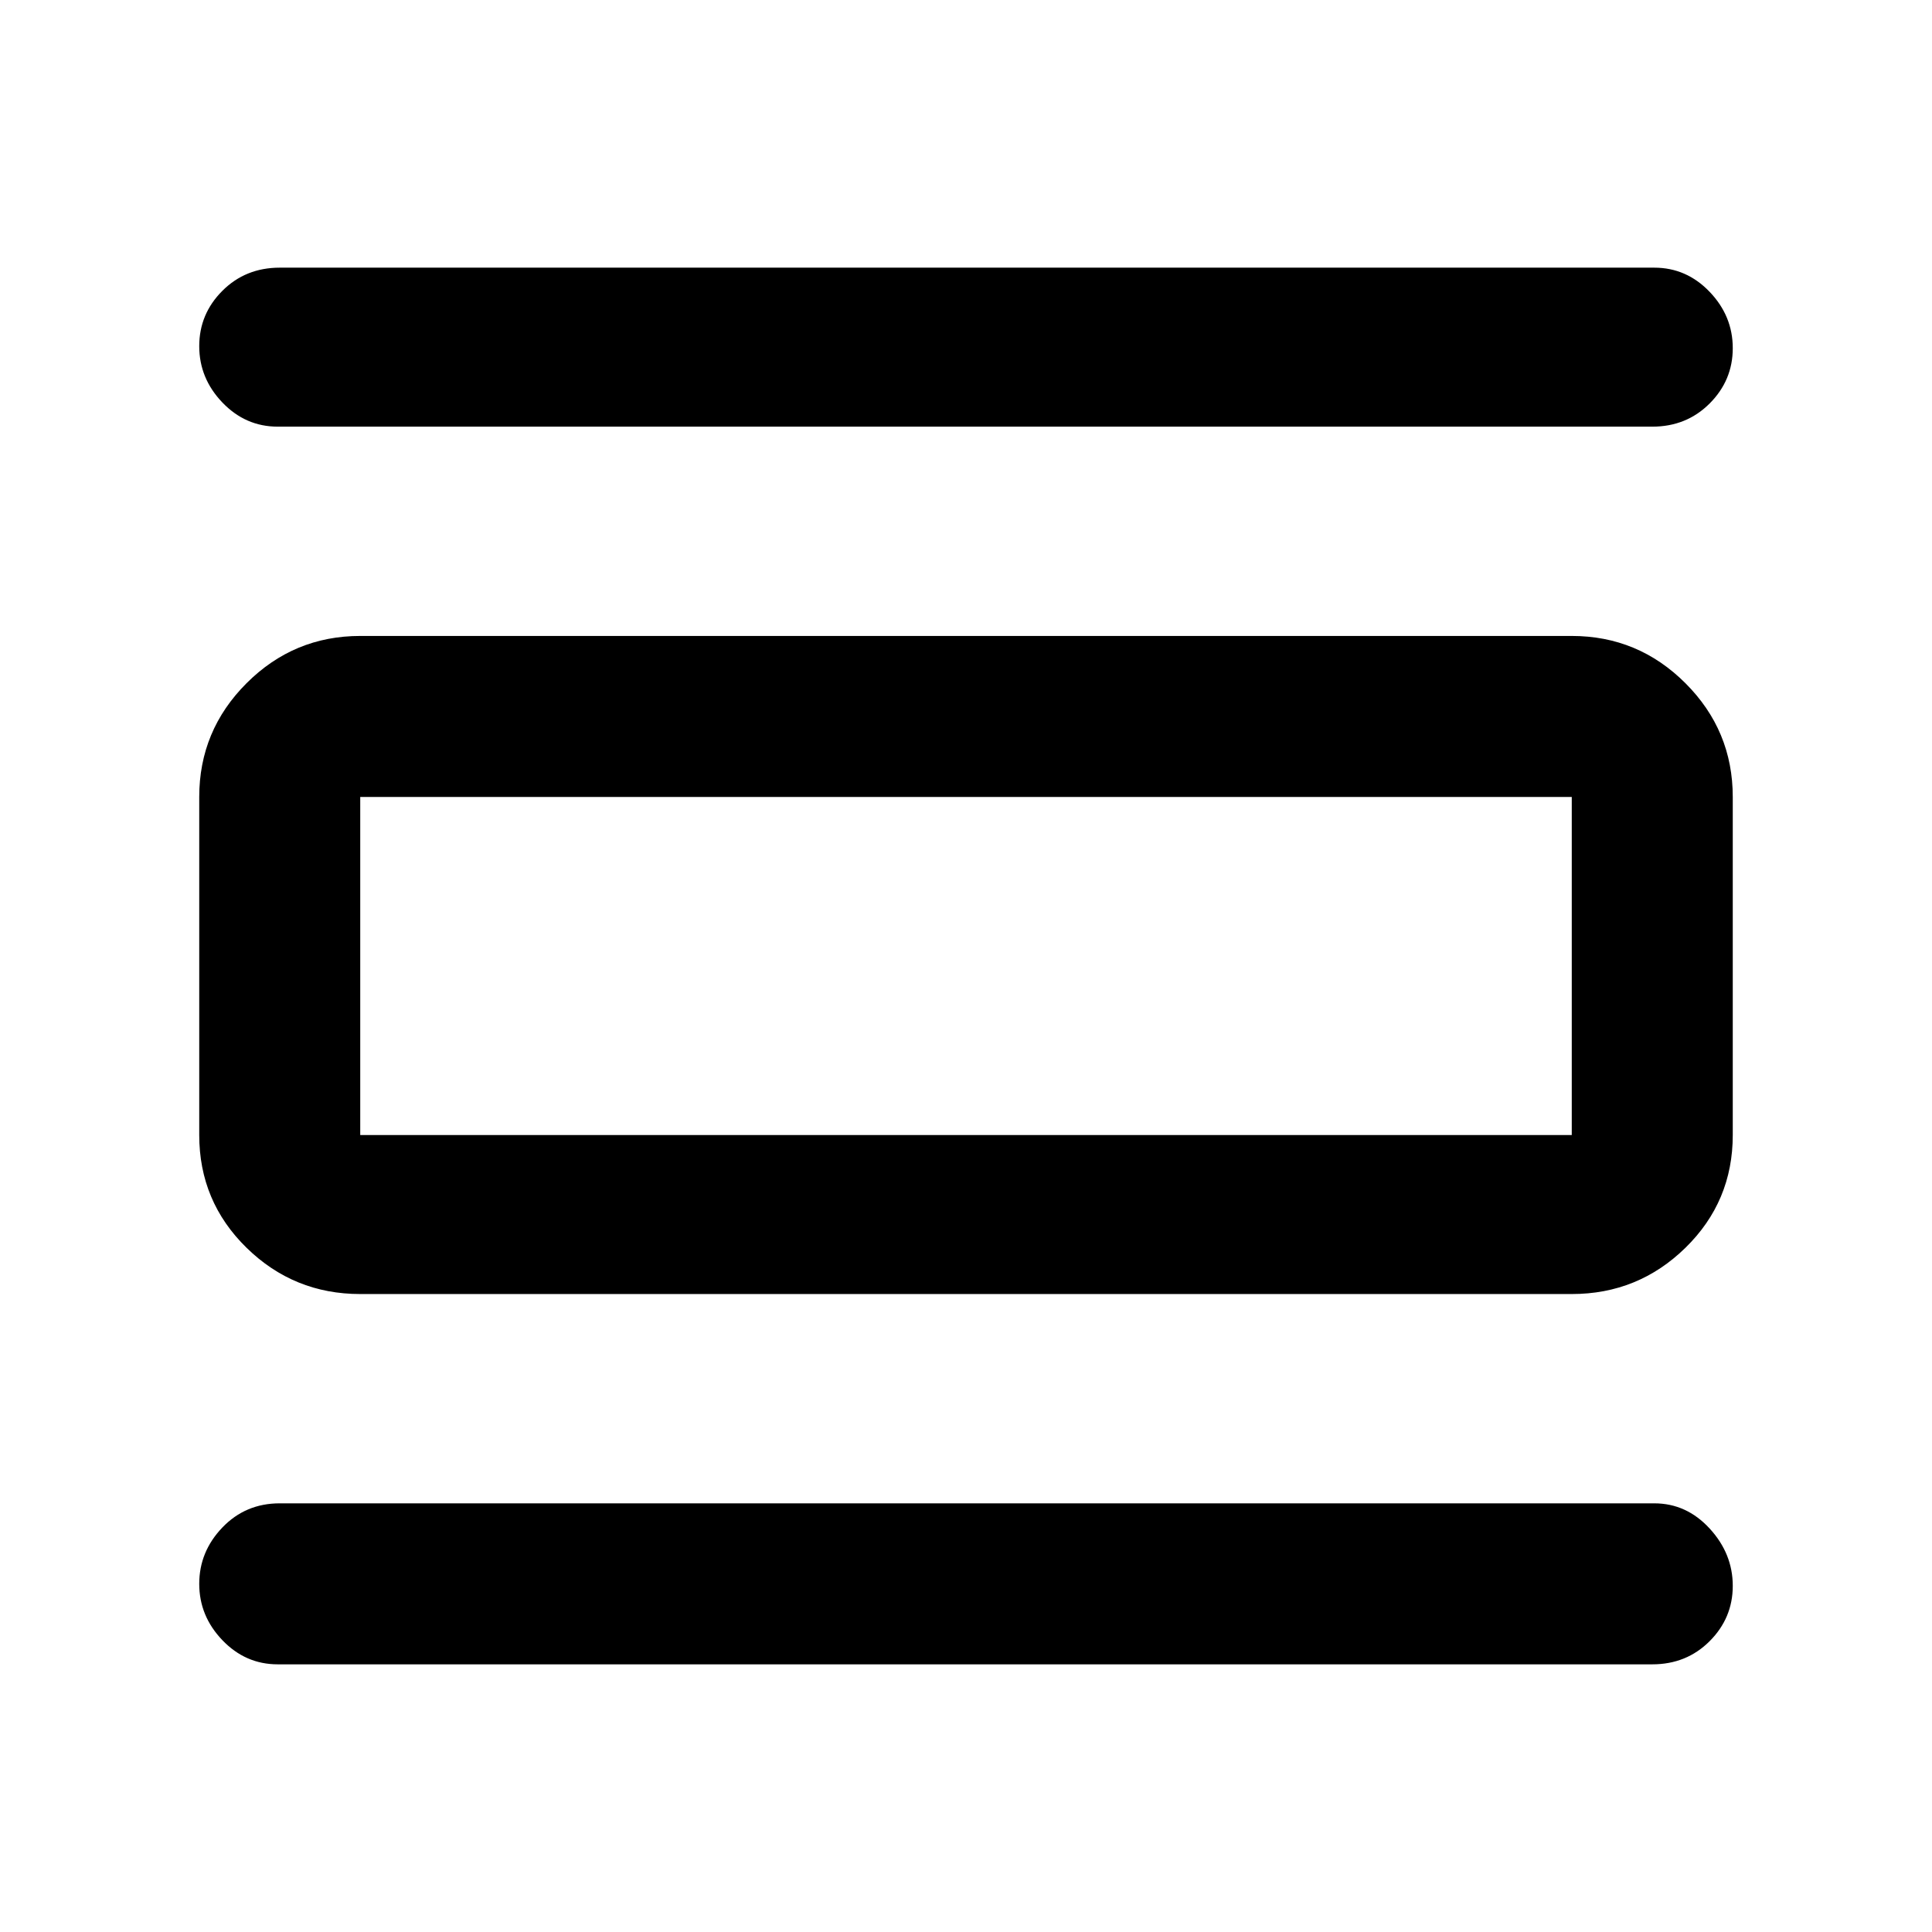 <svg xmlns="http://www.w3.org/2000/svg" width="48" height="48"><path d="M6.9 41.35q-.8 0-1.375-.6t-.575-1.4q0-.8.575-1.4.575-.6 1.425-.6H41.1q.8 0 1.375.625t.575 1.425q0 .8-.575 1.375t-1.425.575zm0-30.75q-.8 0-1.375-.6T4.95 8.6q0-.8.575-1.375T6.95 6.65H41.1q.8 0 1.375.6t.575 1.4q0 .8-.575 1.375t-1.425.575zm2.05 21.55q-1.65 0-2.825-1.15-1.175-1.15-1.175-2.8v-8.4q0-1.65 1.175-2.825Q7.3 15.8 8.95 15.8h30.1q1.65 0 2.825 1.175Q43.05 18.15 43.05 19.8v8.4q0 1.65-1.175 2.8t-2.825 1.15zm0-3.95h30.1v-8.4H8.95v8.4zm0-8.4v8.4-8.4z"/></svg>